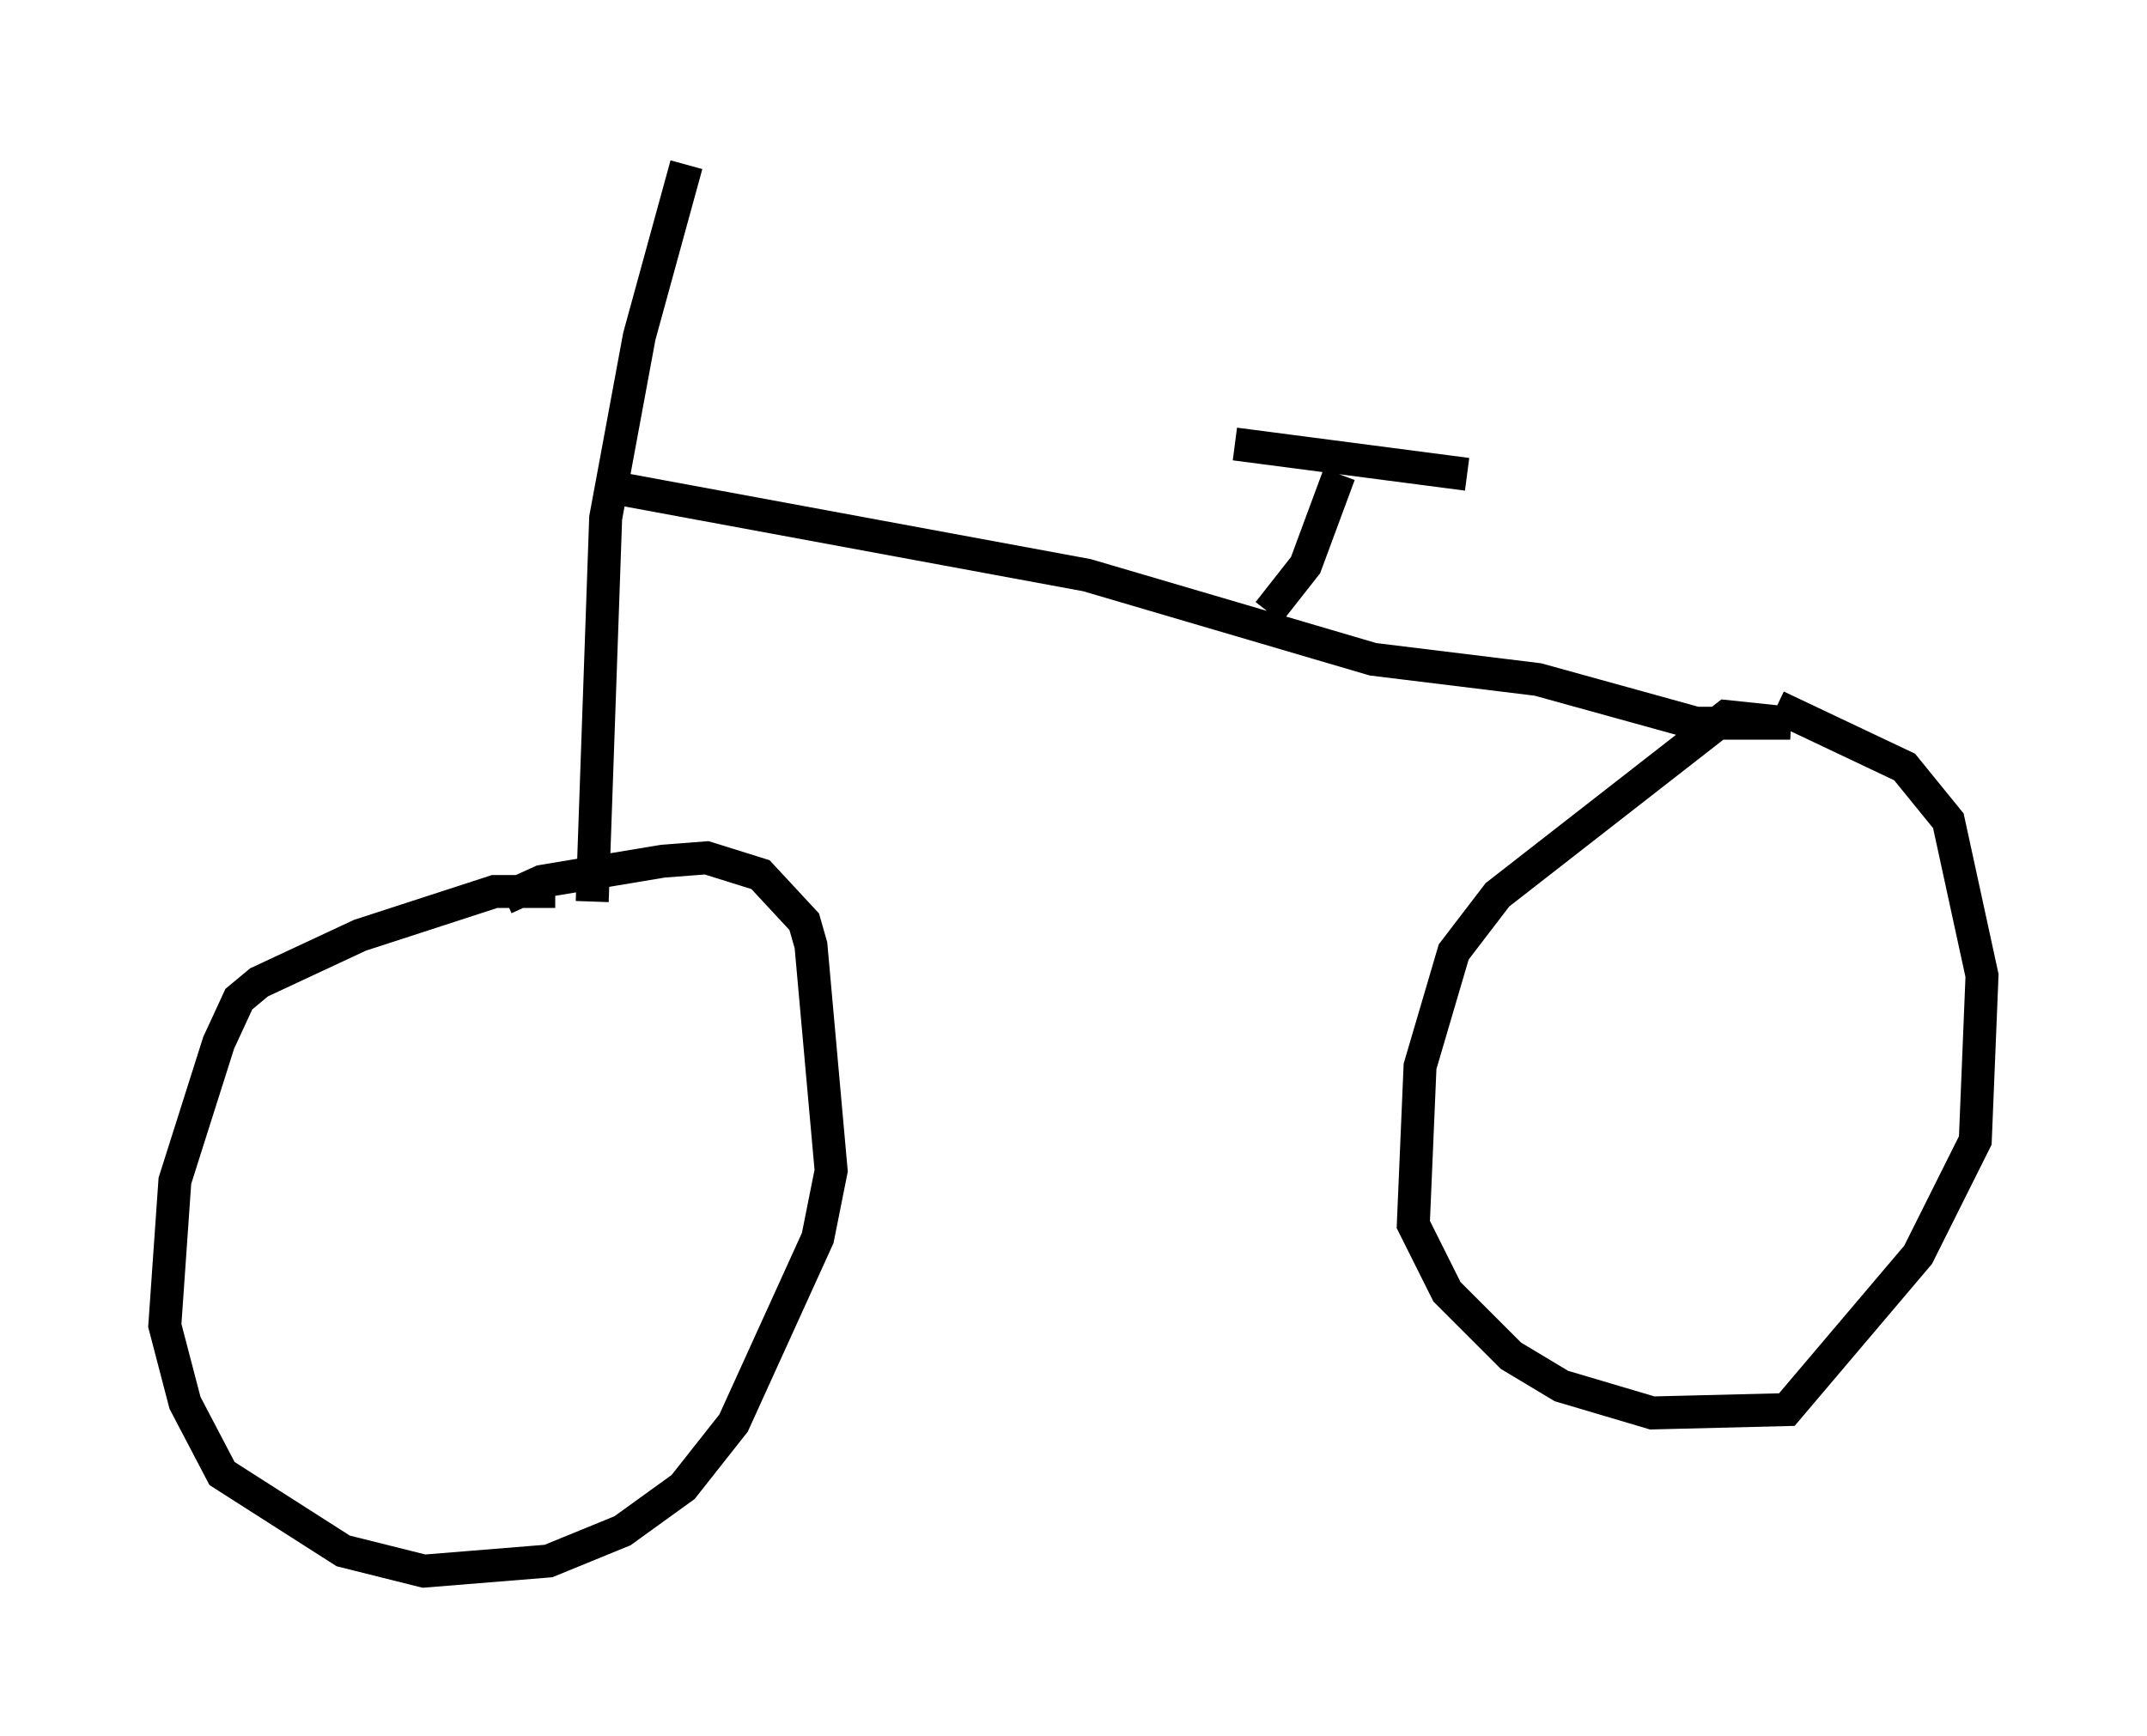<?xml version="1.0" encoding="utf-8" ?>
<svg baseProfile="full" height="52.671" version="1.1" width="65.126" xmlns="http://www.w3.org/2000/svg" xmlns:ev="http://www.w3.org/2001/xml-events" xmlns:xlink="http://www.w3.org/1999/xlink"><defs /><rect fill="white" height="52.671" width="65.126" x="0" y="0" /><path d="M17.352, 27.356 m-0.51, -0.306 l-1.838, 0.0 -4.083, 1.327 l-3.063, 1.429 -0.613, 0.51 l-0.613, 1.327 -1.327, 4.185 l-0.306, 4.39 0.613, 2.348 l1.123, 2.144 3.675, 2.348 l2.45, 0.613 3.777, -0.306 l2.246, -0.919 1.838, -1.327 l1.531, -1.94 2.552, -5.615 l0.408, -2.042 -0.613, -6.84 l-0.204, -0.715 -1.327, -1.429 l-1.633, -0.51 -1.327, 0.102 l-3.675, 0.613 -1.123, 0.51 m2.654, 0.102 l0.408, -11.638 1.021, -5.513 l1.429, -5.206 m-2.756, 9.698 l14.904, 2.756 8.677, 2.552 l5.002, 0.613 4.798, 1.327 l2.858, 0.0 -1.94, -0.204 l-6.942, 5.41 -1.327, 1.735 l-1.021, 3.471 -0.204, 4.798 l1.021, 2.042 1.94, 1.94 l1.531, 0.919 2.756, 0.817 l4.083, -0.102 3.981, -4.696 l1.735, -3.471 0.204, -5.002 l-1.021, -4.696 -1.327, -1.633 l-3.879, -1.838 m-15.415, -2.858 l1.123, -1.429 1.021, -2.756 m-3.165, -0.919 l7.044, 0.919 " fill="none" stroke="black" stroke-width="1" /></svg>